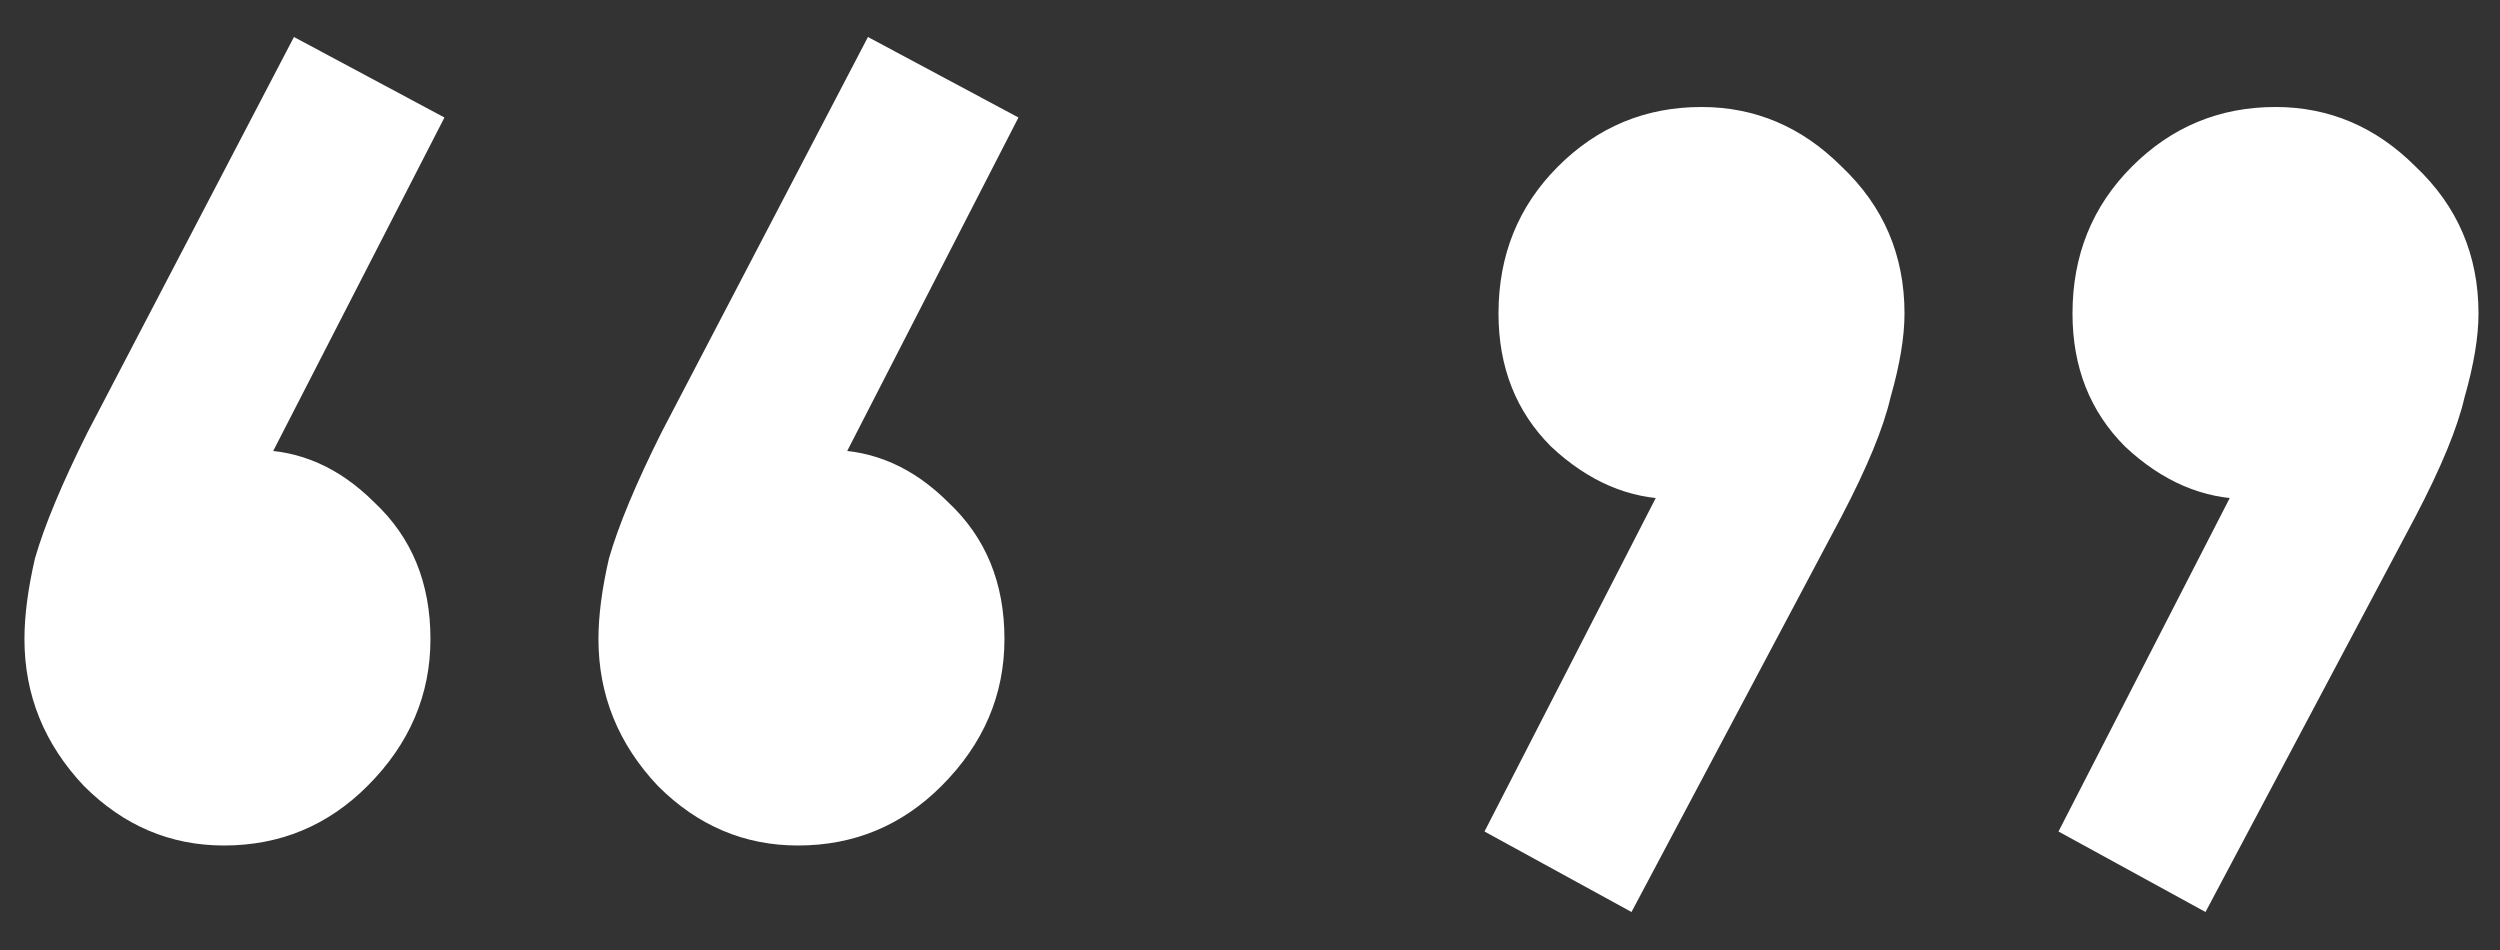 <svg width="50" height="19" viewBox="0 0 50 19" fill="none" xmlns="http://www.w3.org/2000/svg">
<rect x="0" y="0" width="50" height="19" fill="#333333" stroke="none"/>
<path d="M8.889 2.35L4.899 10.12L3.079 10.54C3.266 10.12 3.522 9.77 3.849 9.49C4.222 9.163 4.642 9 5.109 9C5.996 9 6.789 9.35 7.489 10.05C8.236 10.75 8.609 11.66 8.609 12.78C8.609 13.9 8.189 14.88 7.349 15.72C6.556 16.513 5.599 16.91 4.479 16.91C3.406 16.91 2.472 16.513 1.679 15.72C0.886 14.88 0.489 13.9 0.489 12.78C0.489 12.313 0.559 11.777 0.699 11.17C0.886 10.517 1.236 9.677 1.749 8.65L5.879 0.74L8.889 2.35ZM20.369 2.35L16.379 10.12L14.559 10.54C14.746 10.12 15.002 9.77 15.329 9.49C15.702 9.163 16.122 9 16.589 9C17.476 9 18.269 9.35 18.969 10.05C19.716 10.75 20.089 11.66 20.089 12.78C20.089 13.9 19.669 14.88 18.829 15.72C18.036 16.513 17.079 16.91 15.959 16.91C14.886 16.91 13.952 16.513 13.159 15.72C12.366 14.88 11.969 13.9 11.969 12.78C11.969 12.313 12.039 11.777 12.179 11.17C12.366 10.517 12.716 9.677 13.229 8.65L17.359 0.74L20.369 2.35ZM41.17 16.63L45.16 8.86L46.91 8.44C46.723 8.907 46.467 9.28 46.14 9.56C45.813 9.84 45.417 9.98 44.95 9.98C44.063 9.98 43.247 9.63 42.5 8.93C41.8 8.23 41.45 7.343 41.45 6.27C41.45 5.103 41.847 4.123 42.64 3.33C43.433 2.537 44.39 2.14 45.51 2.14C46.583 2.14 47.517 2.537 48.31 3.33C49.15 4.123 49.57 5.103 49.57 6.27C49.57 6.737 49.477 7.297 49.29 7.95C49.15 8.557 48.823 9.35 48.31 10.33L44.11 18.24L41.17 16.63ZM29.69 16.63L33.68 8.86L35.43 8.44C35.243 8.907 34.987 9.28 34.66 9.56C34.333 9.84 33.937 9.98 33.47 9.98C32.583 9.98 31.767 9.63 31.02 8.93C30.32 8.23 29.97 7.343 29.97 6.27C29.97 5.103 30.367 4.123 31.16 3.33C31.953 2.537 32.91 2.14 34.03 2.14C35.103 2.14 36.037 2.537 36.83 3.33C37.67 4.123 38.09 5.103 38.09 6.27C38.09 6.737 37.997 7.297 37.81 7.95C37.67 8.557 37.343 9.35 36.83 10.33L32.63 18.24L29.69 16.63Z" fill="white"/>
</svg>
